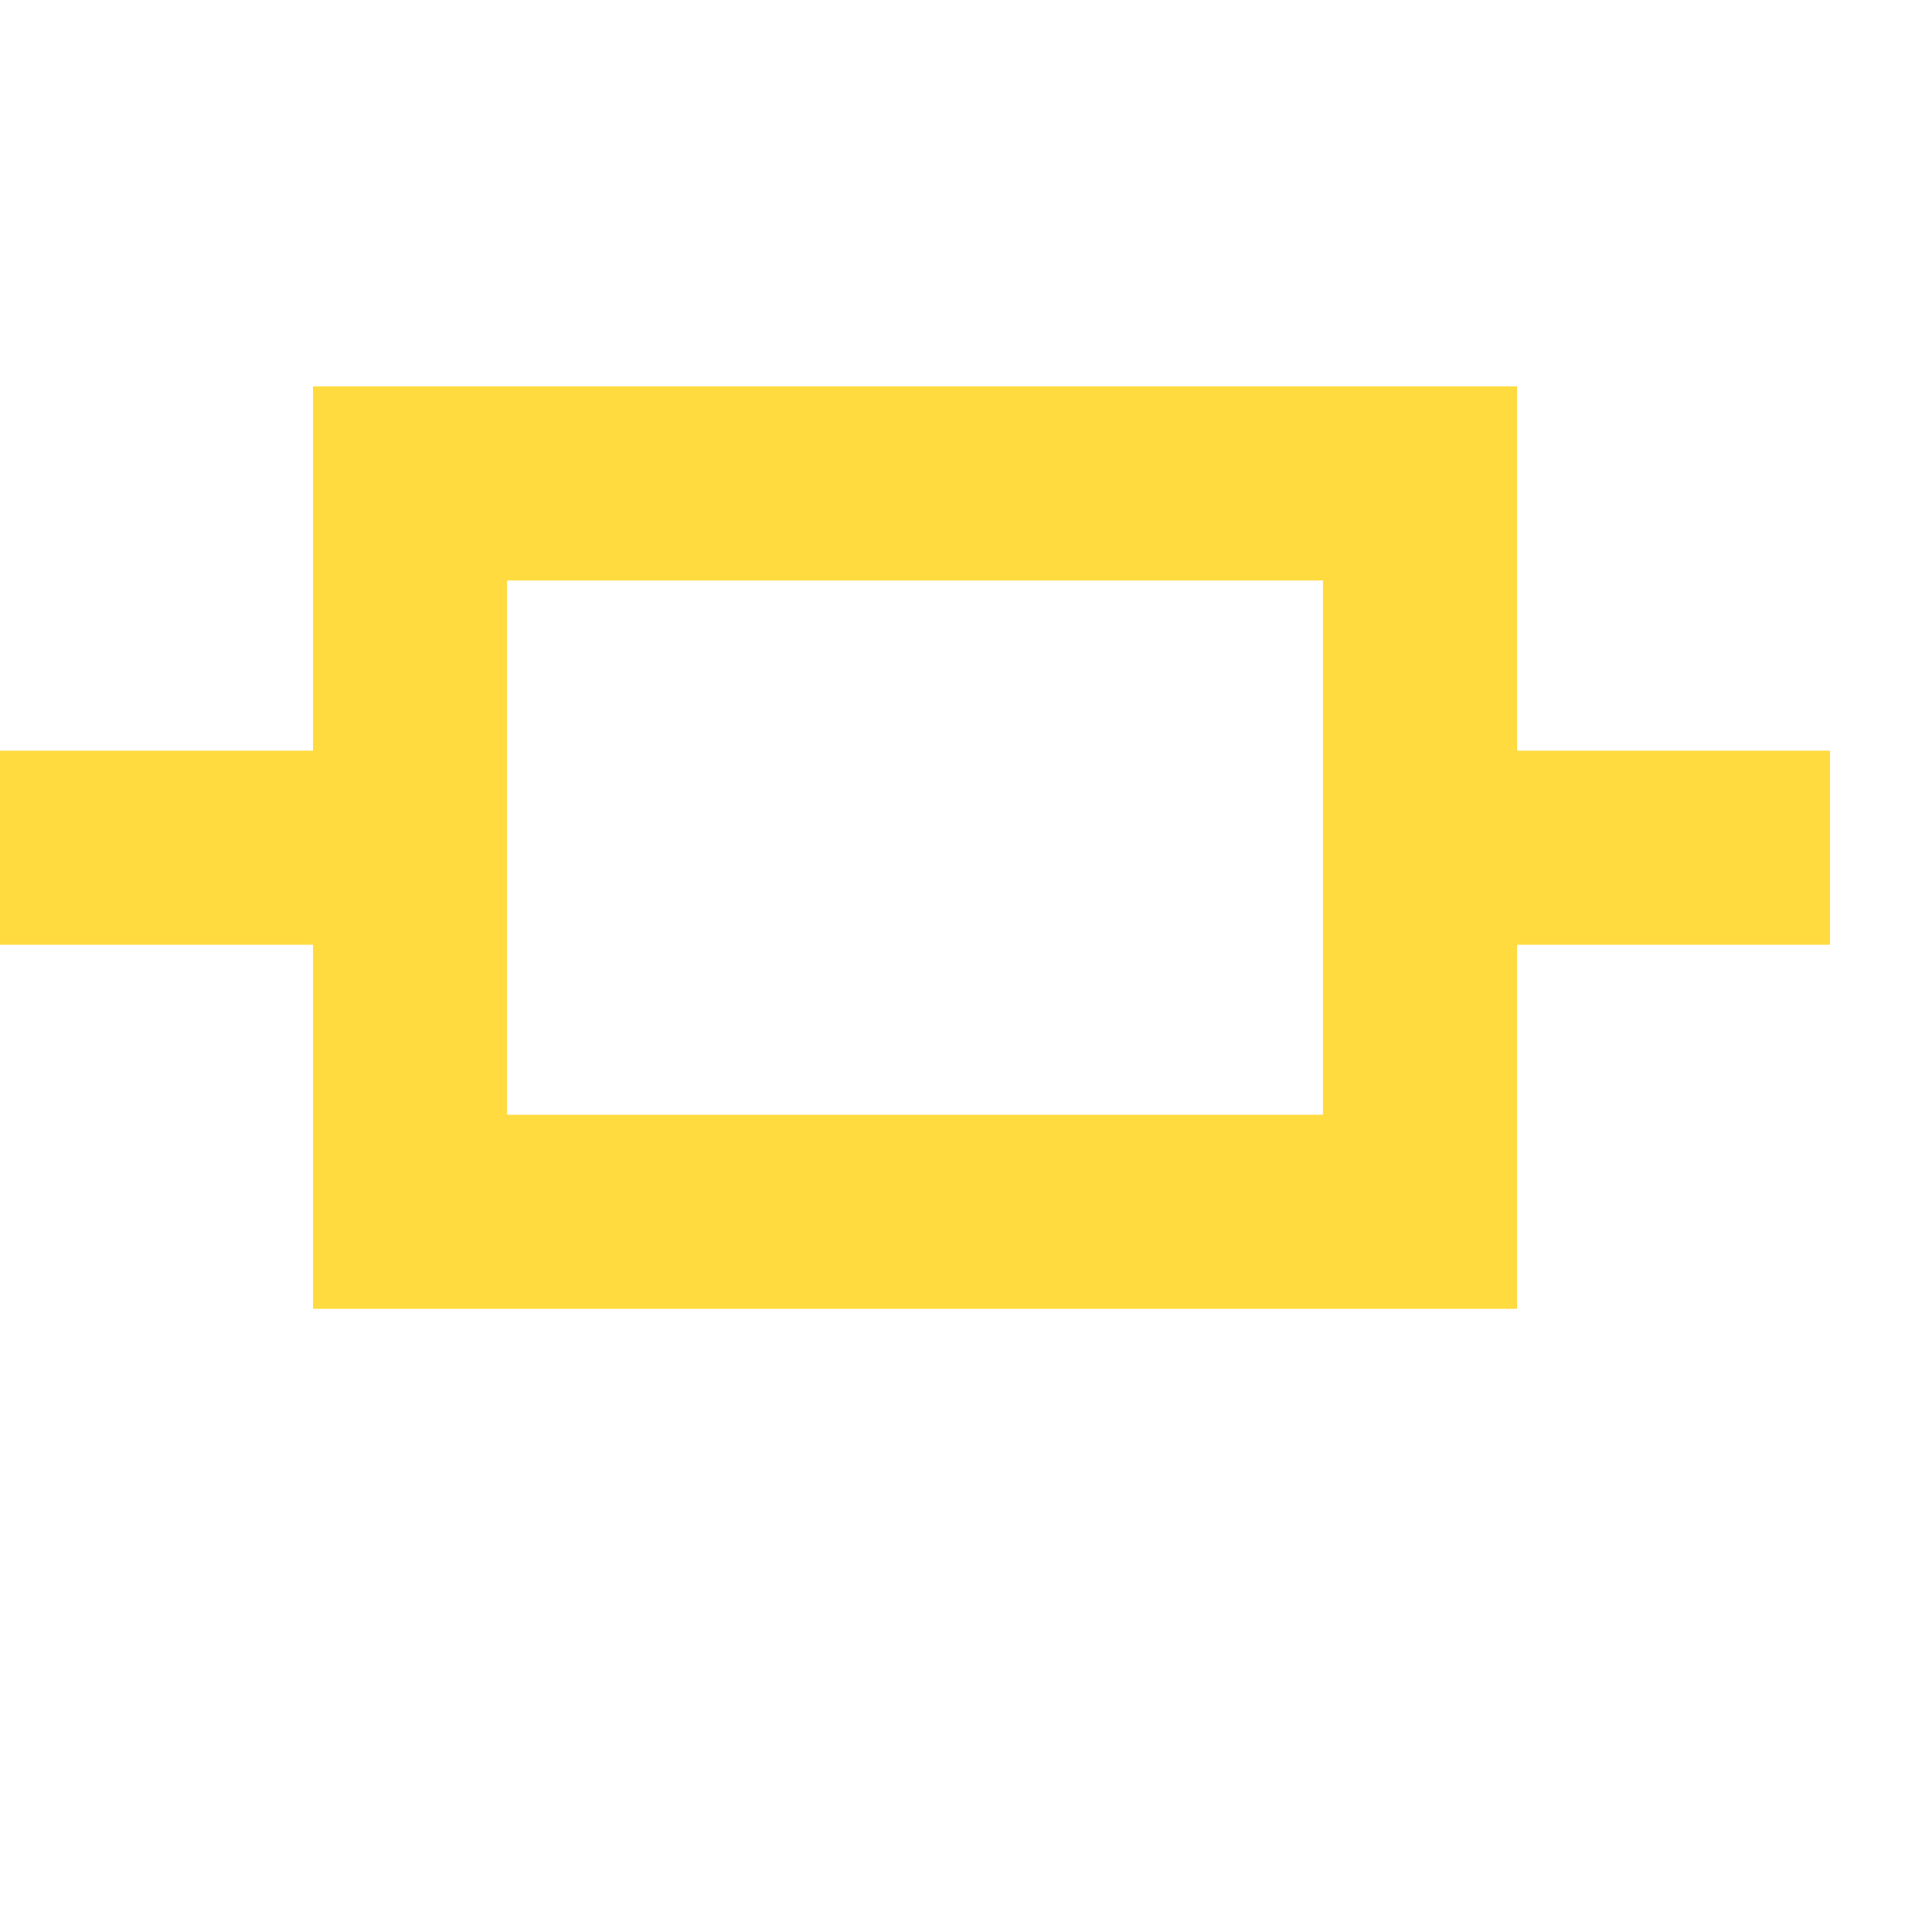 <svg width='24' height='24' xmlns="http://www.w3.org/2000/svg" viewBox="0 0 500 300">
  <defs>
    <style>.cls-1{fill:#ffdb3f;}</style>
  </defs>
  <path class="cls-1"
        d="M411.8,230.91V136.64H100.19v94.27h-81v50.23h81v94.22H411.8V281.14h81V230.91ZM361.57,214V325.14H150.41V186.86H361.57Z"
        transform="translate(-19.19 -136.64)"/>
</svg>
